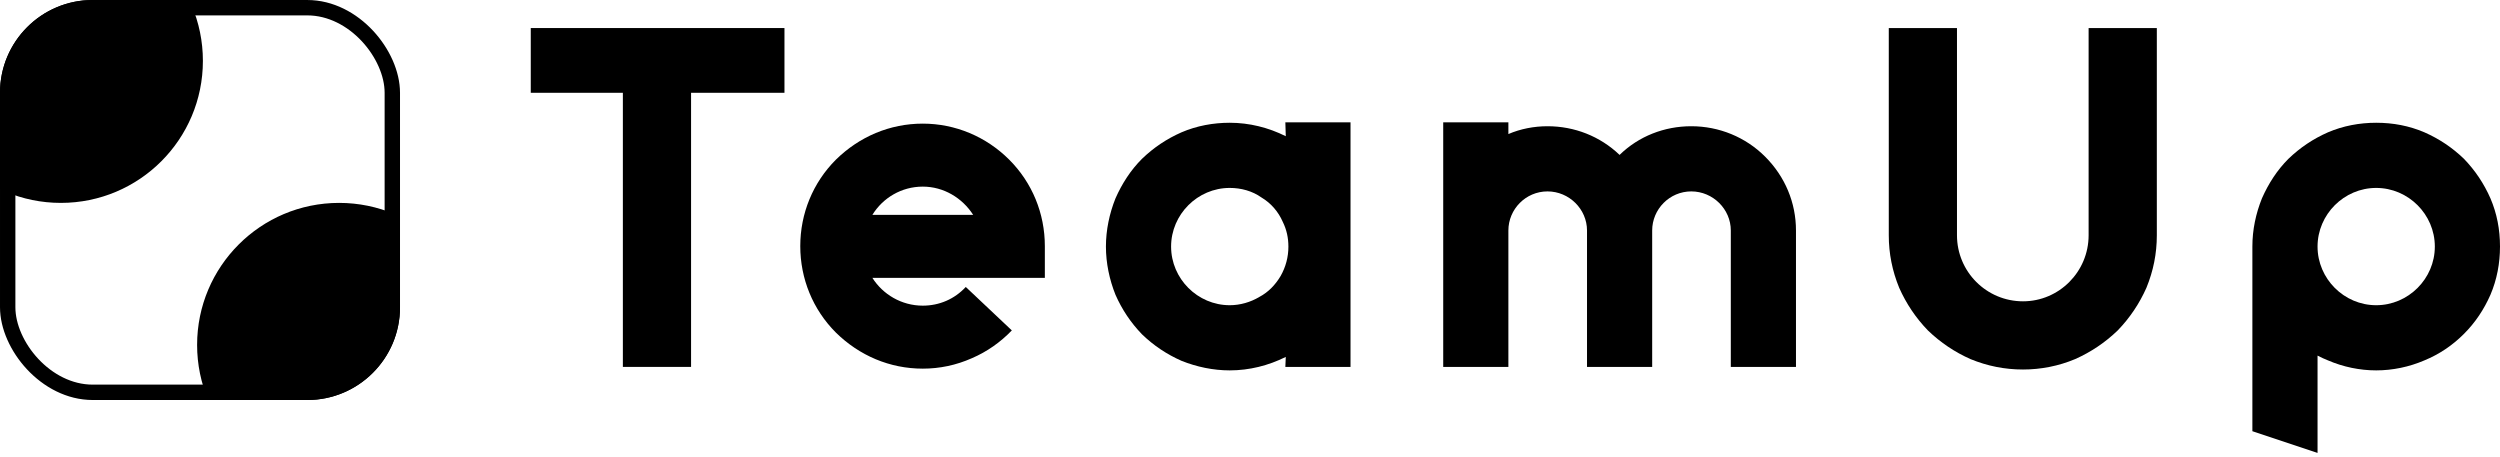 <svg width="164" height="30" viewBox="0 0 164 30" fill="none" xmlns="http://www.w3.org/2000/svg">
<path d="M40.86 24.069H45.334V6.087H51.461V1.84H34.818V6.087H40.86V24.069Z" fill="black"/>
<path d="M60.534 24.183C61.645 24.183 62.728 23.955 63.754 23.499C64.752 23.071 65.635 22.445 66.376 21.675L63.355 18.825C62.614 19.623 61.617 20.051 60.534 20.051C59.138 20.051 57.912 19.31 57.228 18.227H68.542V16.146C68.542 14.009 67.716 11.986 66.205 10.475C64.695 8.965 62.671 8.11 60.534 8.11C58.368 8.11 56.373 8.965 54.834 10.475C53.324 11.986 52.498 14.009 52.498 16.146C52.498 18.284 53.324 20.307 54.834 21.817C56.373 23.328 58.368 24.183 60.534 24.183ZM57.228 14.095C57.912 12.983 59.138 12.242 60.534 12.242C61.902 12.242 63.127 12.983 63.84 14.095H57.228Z" fill="black"/>
<path d="M84.319 8.024L84.347 8.936C83.208 8.366 81.954 8.053 80.671 8.053C79.588 8.053 78.505 8.252 77.508 8.68C76.539 9.107 75.684 9.677 74.915 10.418C74.174 11.159 73.604 12.043 73.176 13.012C72.777 14.009 72.549 15.092 72.549 16.175C72.549 17.258 72.777 18.341 73.176 19.338C73.604 20.307 74.174 21.162 74.915 21.931C75.684 22.672 76.539 23.242 77.508 23.67C78.505 24.069 79.588 24.297 80.671 24.297C81.954 24.297 83.208 23.983 84.347 23.413L84.319 24.069H88.594V8.024H84.319ZM82.609 19.481C82.039 19.823 81.355 20.022 80.671 20.022C78.562 20.022 76.824 18.284 76.824 16.175C76.824 14.066 78.562 12.328 80.671 12.328C81.412 12.328 82.153 12.527 82.752 12.955C83.379 13.325 83.863 13.895 84.148 14.55C84.404 15.063 84.519 15.605 84.519 16.175C84.519 16.859 84.347 17.514 84.005 18.113C83.663 18.683 83.208 19.167 82.609 19.481Z" fill="black"/>
<path d="M115.792 10.276C114.51 8.993 112.772 8.281 110.948 8.281C109.181 8.281 107.499 8.936 106.245 10.162C104.963 8.936 103.282 8.281 101.515 8.281C100.631 8.281 99.748 8.452 98.95 8.794V8.024H94.675V24.069H98.95V15.12C98.95 13.724 100.09 12.556 101.515 12.556C102.94 12.556 104.108 13.724 104.108 15.12V24.069H108.383V15.12C108.383 13.724 109.523 12.556 110.948 12.556C112.373 12.556 113.541 13.724 113.541 15.12V24.069H117.816V15.12C117.816 13.297 117.103 11.587 115.792 10.276Z" fill="black"/>
<path d="M132.71 24.24C133.879 24.24 135.047 24.012 136.13 23.556C137.156 23.1 138.096 22.473 138.923 21.675C139.721 20.849 140.348 19.908 140.804 18.882C141.26 17.771 141.488 16.631 141.488 15.434V1.84H137.013V15.434C137.013 17.828 135.075 19.766 132.71 19.766C130.316 19.766 128.378 17.828 128.378 15.434V1.84H123.904V15.434C123.904 16.631 124.132 17.771 124.588 18.882C125.044 19.908 125.671 20.849 126.469 21.675C127.296 22.473 128.236 23.1 129.262 23.556C130.373 24.012 131.513 24.24 132.71 24.24Z" fill="black"/>
<path d="M163.373 13.012C162.946 12.043 162.376 11.188 161.635 10.418C160.865 9.677 160.01 9.107 159.041 8.68C158.044 8.253 156.989 8.053 155.878 8.053C154.795 8.053 153.712 8.253 152.715 8.68C151.746 9.107 150.891 9.677 150.121 10.418C149.38 11.159 148.811 12.043 148.383 13.012C147.984 14.009 147.756 15.063 147.756 16.175V28.287L152.031 29.712V23.328C152.259 23.442 152.487 23.556 152.715 23.641C153.712 24.069 154.795 24.297 155.878 24.297C156.961 24.297 158.044 24.069 159.041 23.641C160.01 23.242 160.865 22.672 161.635 21.903C162.376 21.162 162.946 20.307 163.373 19.338C163.8 18.341 164 17.258 164 16.175C164 15.063 163.8 14.009 163.373 13.012ZM155.878 20.022C153.769 20.022 152.031 18.284 152.031 16.175C152.031 14.066 153.769 12.328 155.878 12.328C157.987 12.328 159.725 14.066 159.725 16.175C159.725 18.284 157.987 20.022 155.878 20.022Z" fill="black"/>
<g clip-path="url(#clip0_277_1514)">
<circle cx="3.993" cy="3.993" r="9.317" fill="black"/>
<circle cx="22.247" cy="22.627" r="9.317" fill="black"/>
</g>
<rect x="0.505" y="0.505" width="25.231" height="25.231" rx="5.58" stroke="black" stroke-width="1.009"/>
<defs>
<clipPath id="clip0_277_1514">
<rect width="26.24" height="26.24" rx="6.085" fill="white"/>
</clipPath>
</defs>
</svg>
